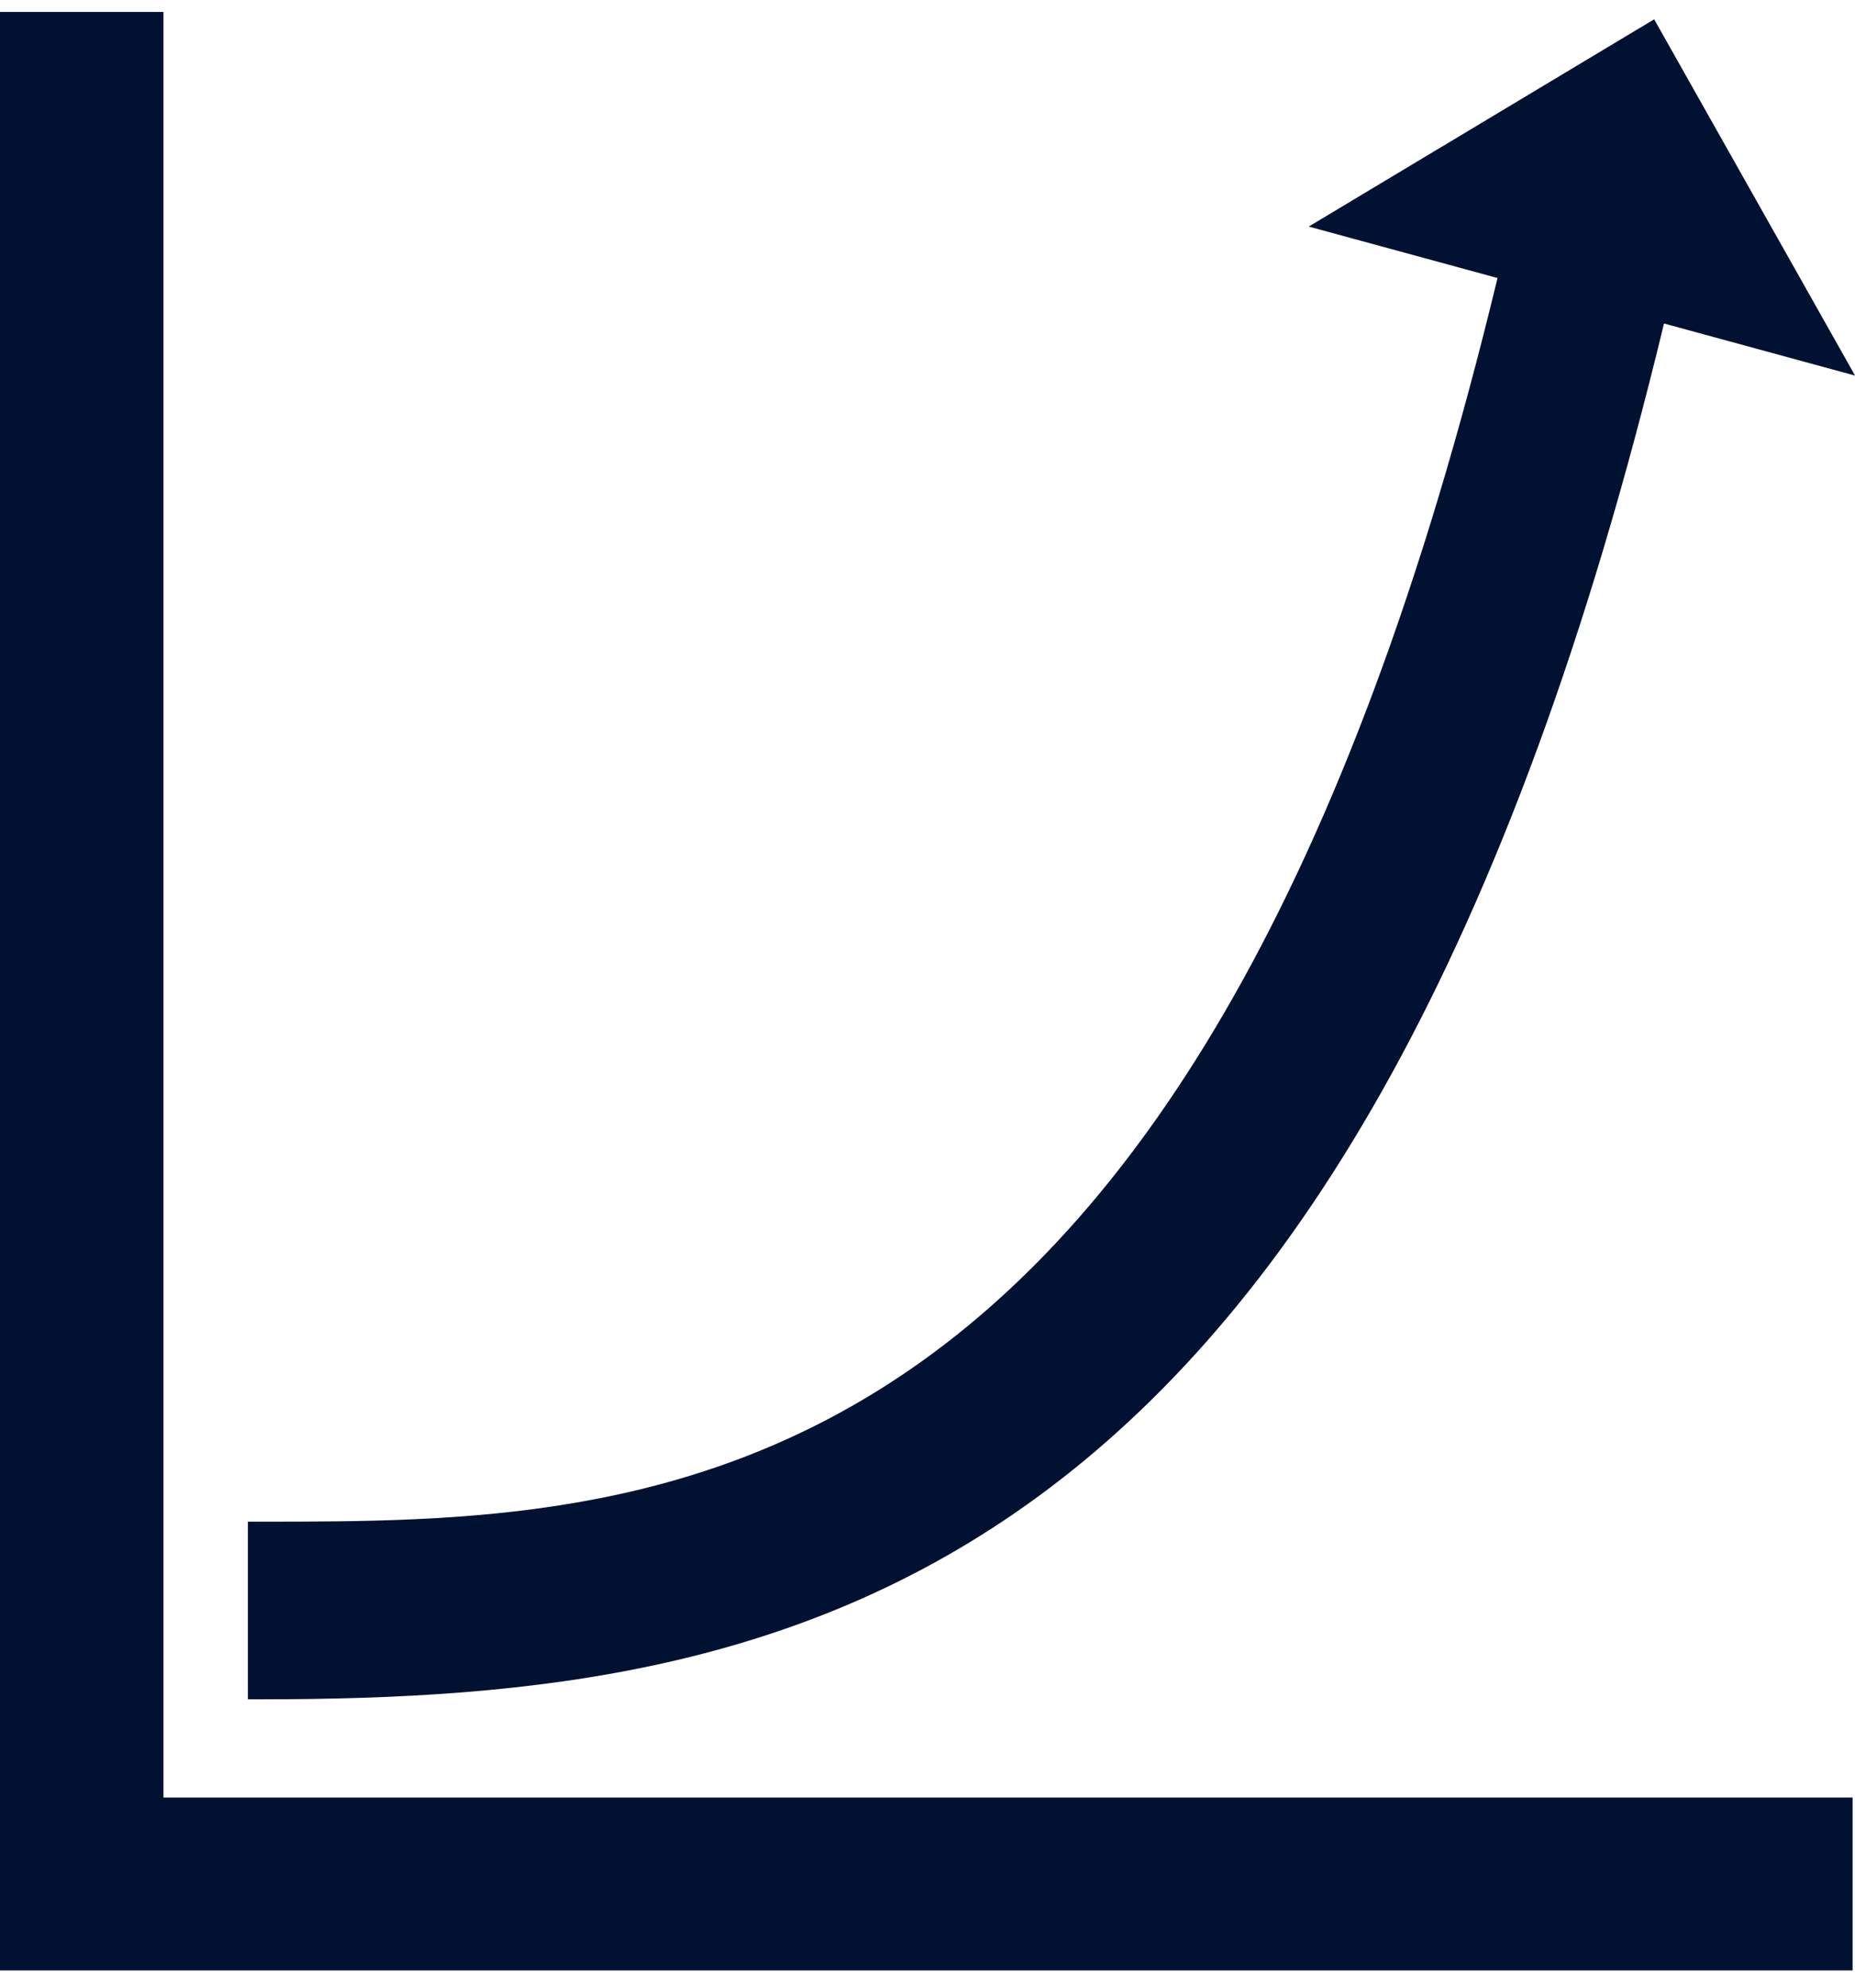 <svg xmlns="http://www.w3.org/2000/svg" viewBox="0 0 75.158 80.507" fill="#001132">
    <g transform="matrix(0.994, 0, 0, 1.025, -11.997, -21.717)">
        <g transform="matrix(1, 0, 0, 1, -1524.147, -1145.861)">
            <path d="M 1542.88 1167.52 L 1536.21 1167.52 L 1536.21 1244.9 L 1611.73 1244.9 L 1611.73 1238.07 L 1542.88 1238.07 L 1542.88 1167.52 Z"></path>
            <path d="M1546.832,1227.169L1546.321,1227.169L1546.321,1234.188L1546.832,1234.188C1568.942,1234.188,1591.551,1229.953,1604.043,1179.83L1611.831,1181.888L1603.642,1167.811L1589.562,1176L1597.257,1178.033C1585.03,1227.159,1562.974,1227.169,1546.832,1227.169Z"></path>

        </g>
    </g>
</svg>